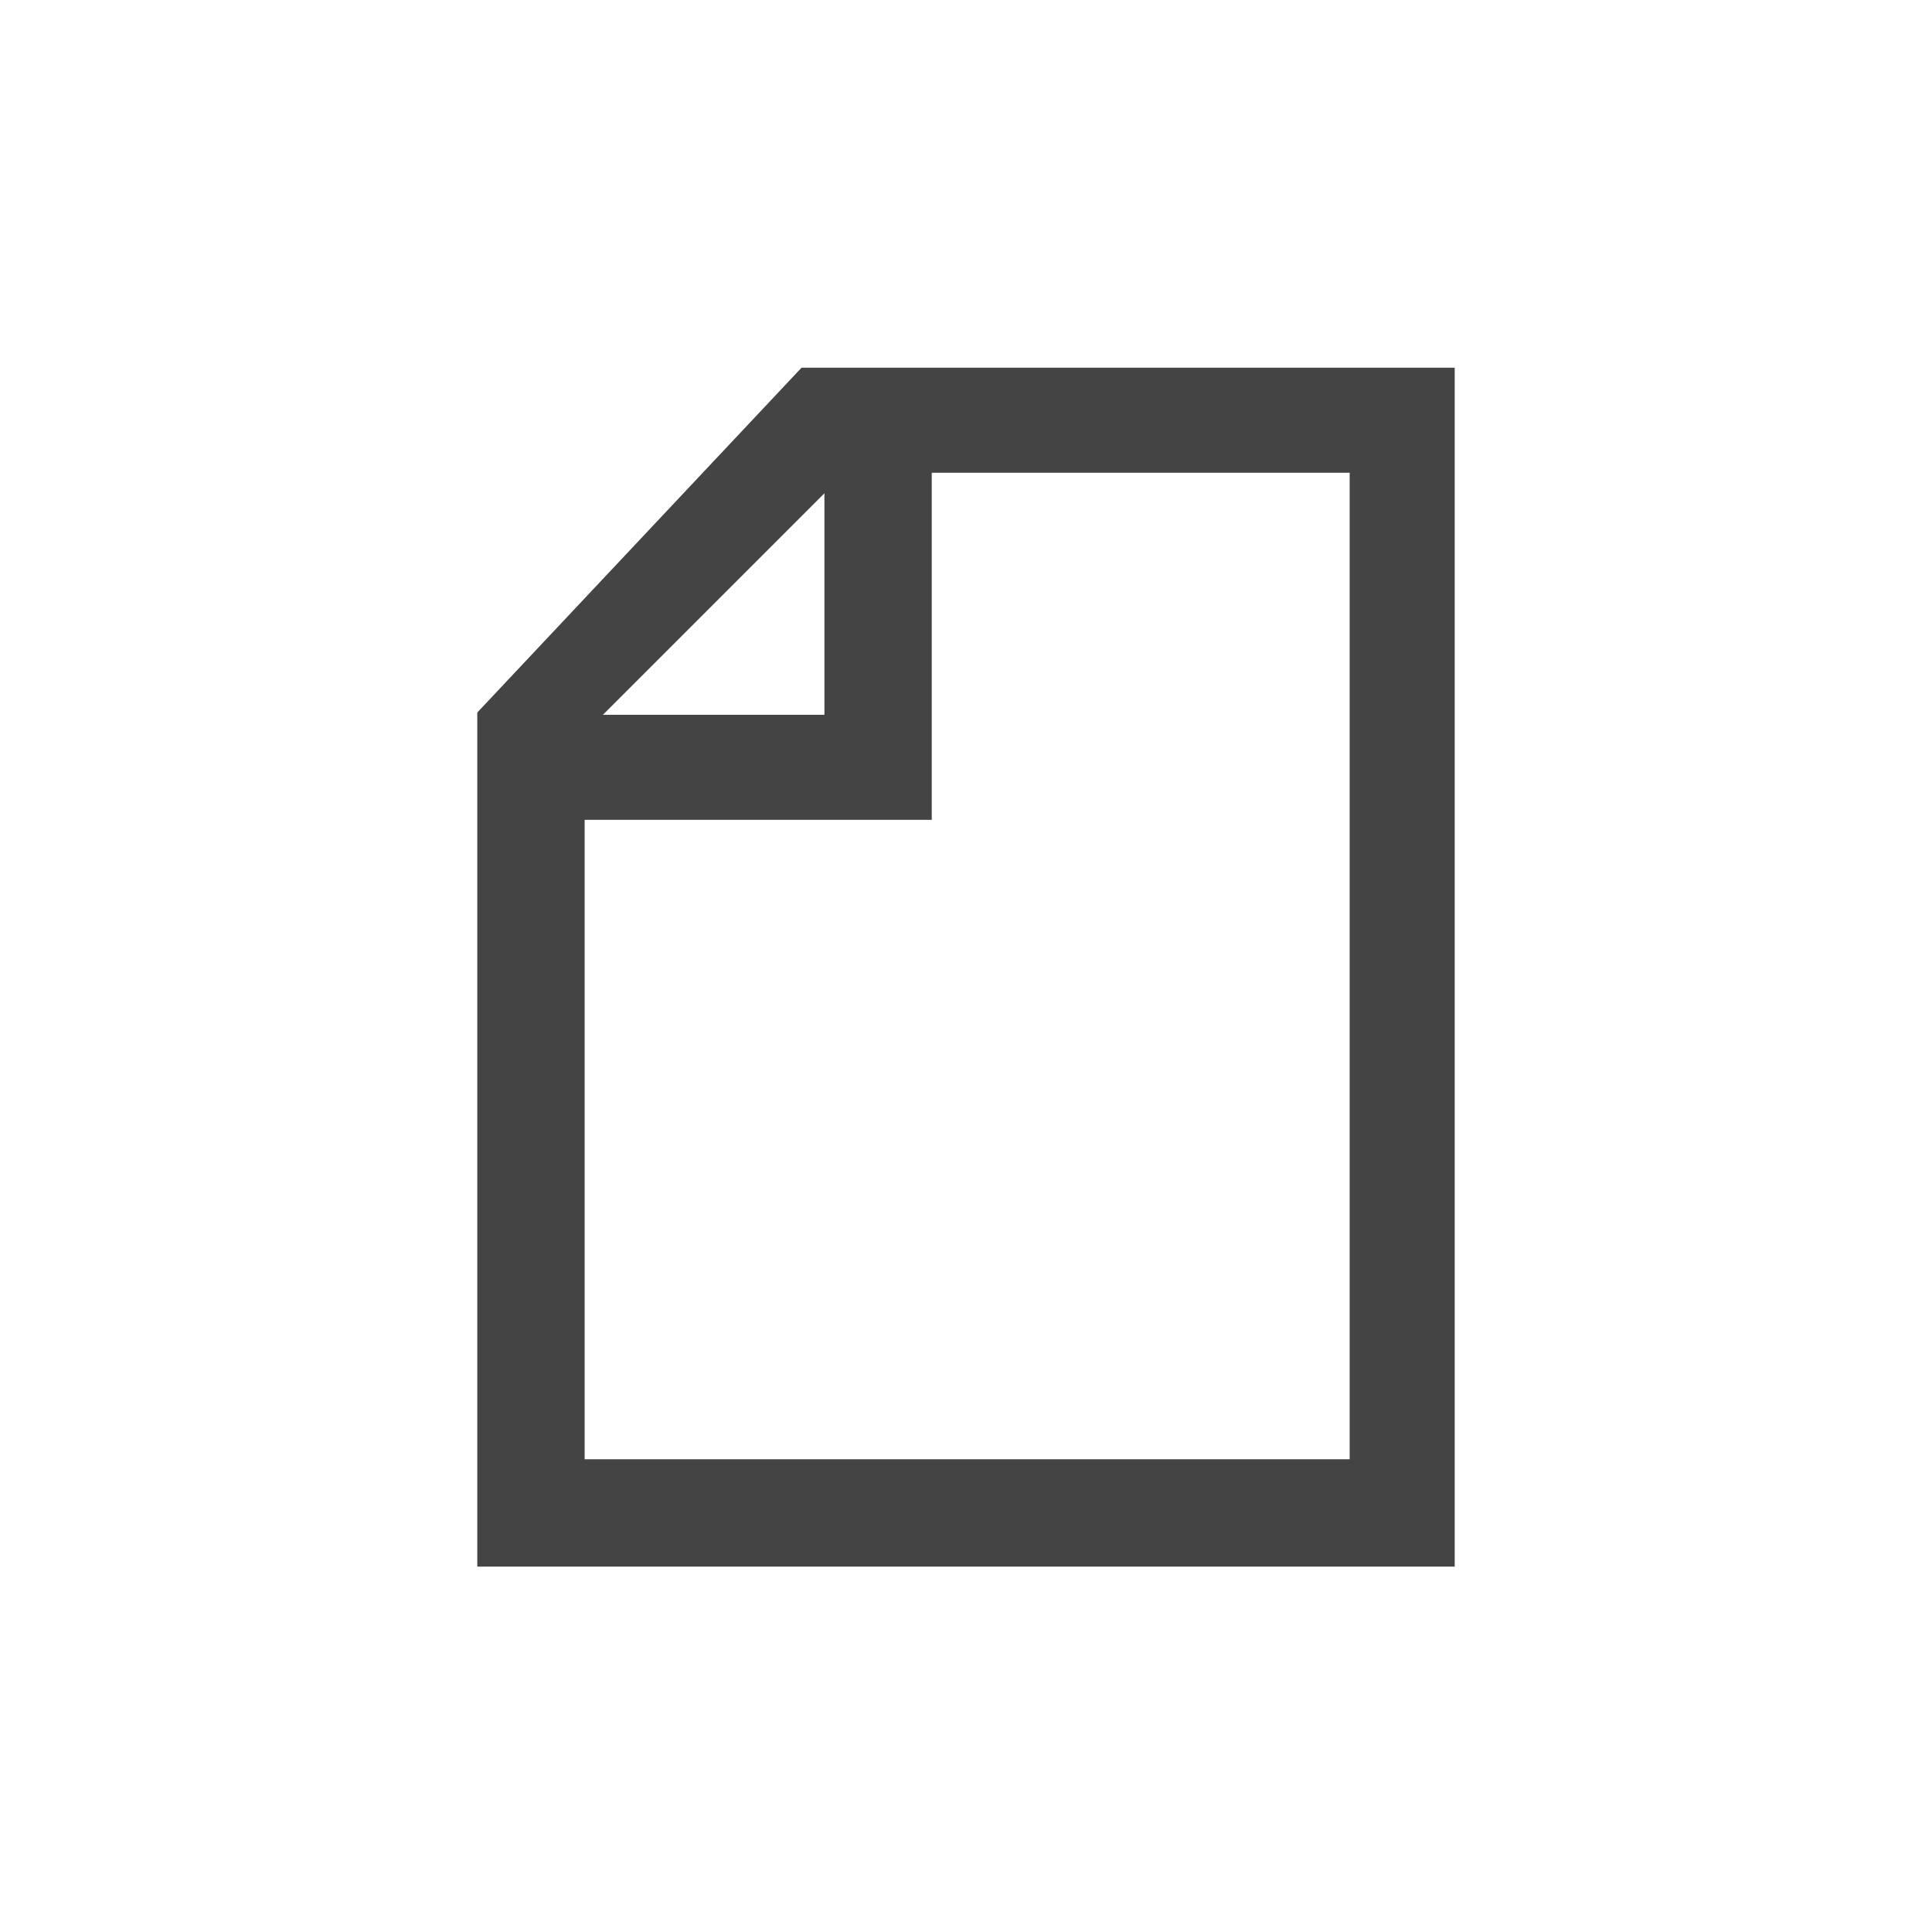 <?xml version="1.0" encoding="utf-8"?>
<!-- Generated by IcoMoon.io -->
<!DOCTYPE svg PUBLIC "-//W3C//DTD SVG 1.1//EN" "http://www.w3.org/Graphics/SVG/1.1/DTD/svg11.dtd">
<svg version="1.1" xmlns="http://www.w3.org/2000/svg" xmlns:xlink="http://www.w3.org/1999/xlink" width="85" height="85" viewBox="0 0 85 85">
<path d="M35.266 16.176l-14.267 15.171v37.577h43.002v-52.748h-28.735zM36.271 21.702v9.746h-9.746l9.746-9.746zM59.379 64.202h-33.658v-28.132h15.272v-15.272h18.387v43.404z" fill="#444444"></path>
</svg>
